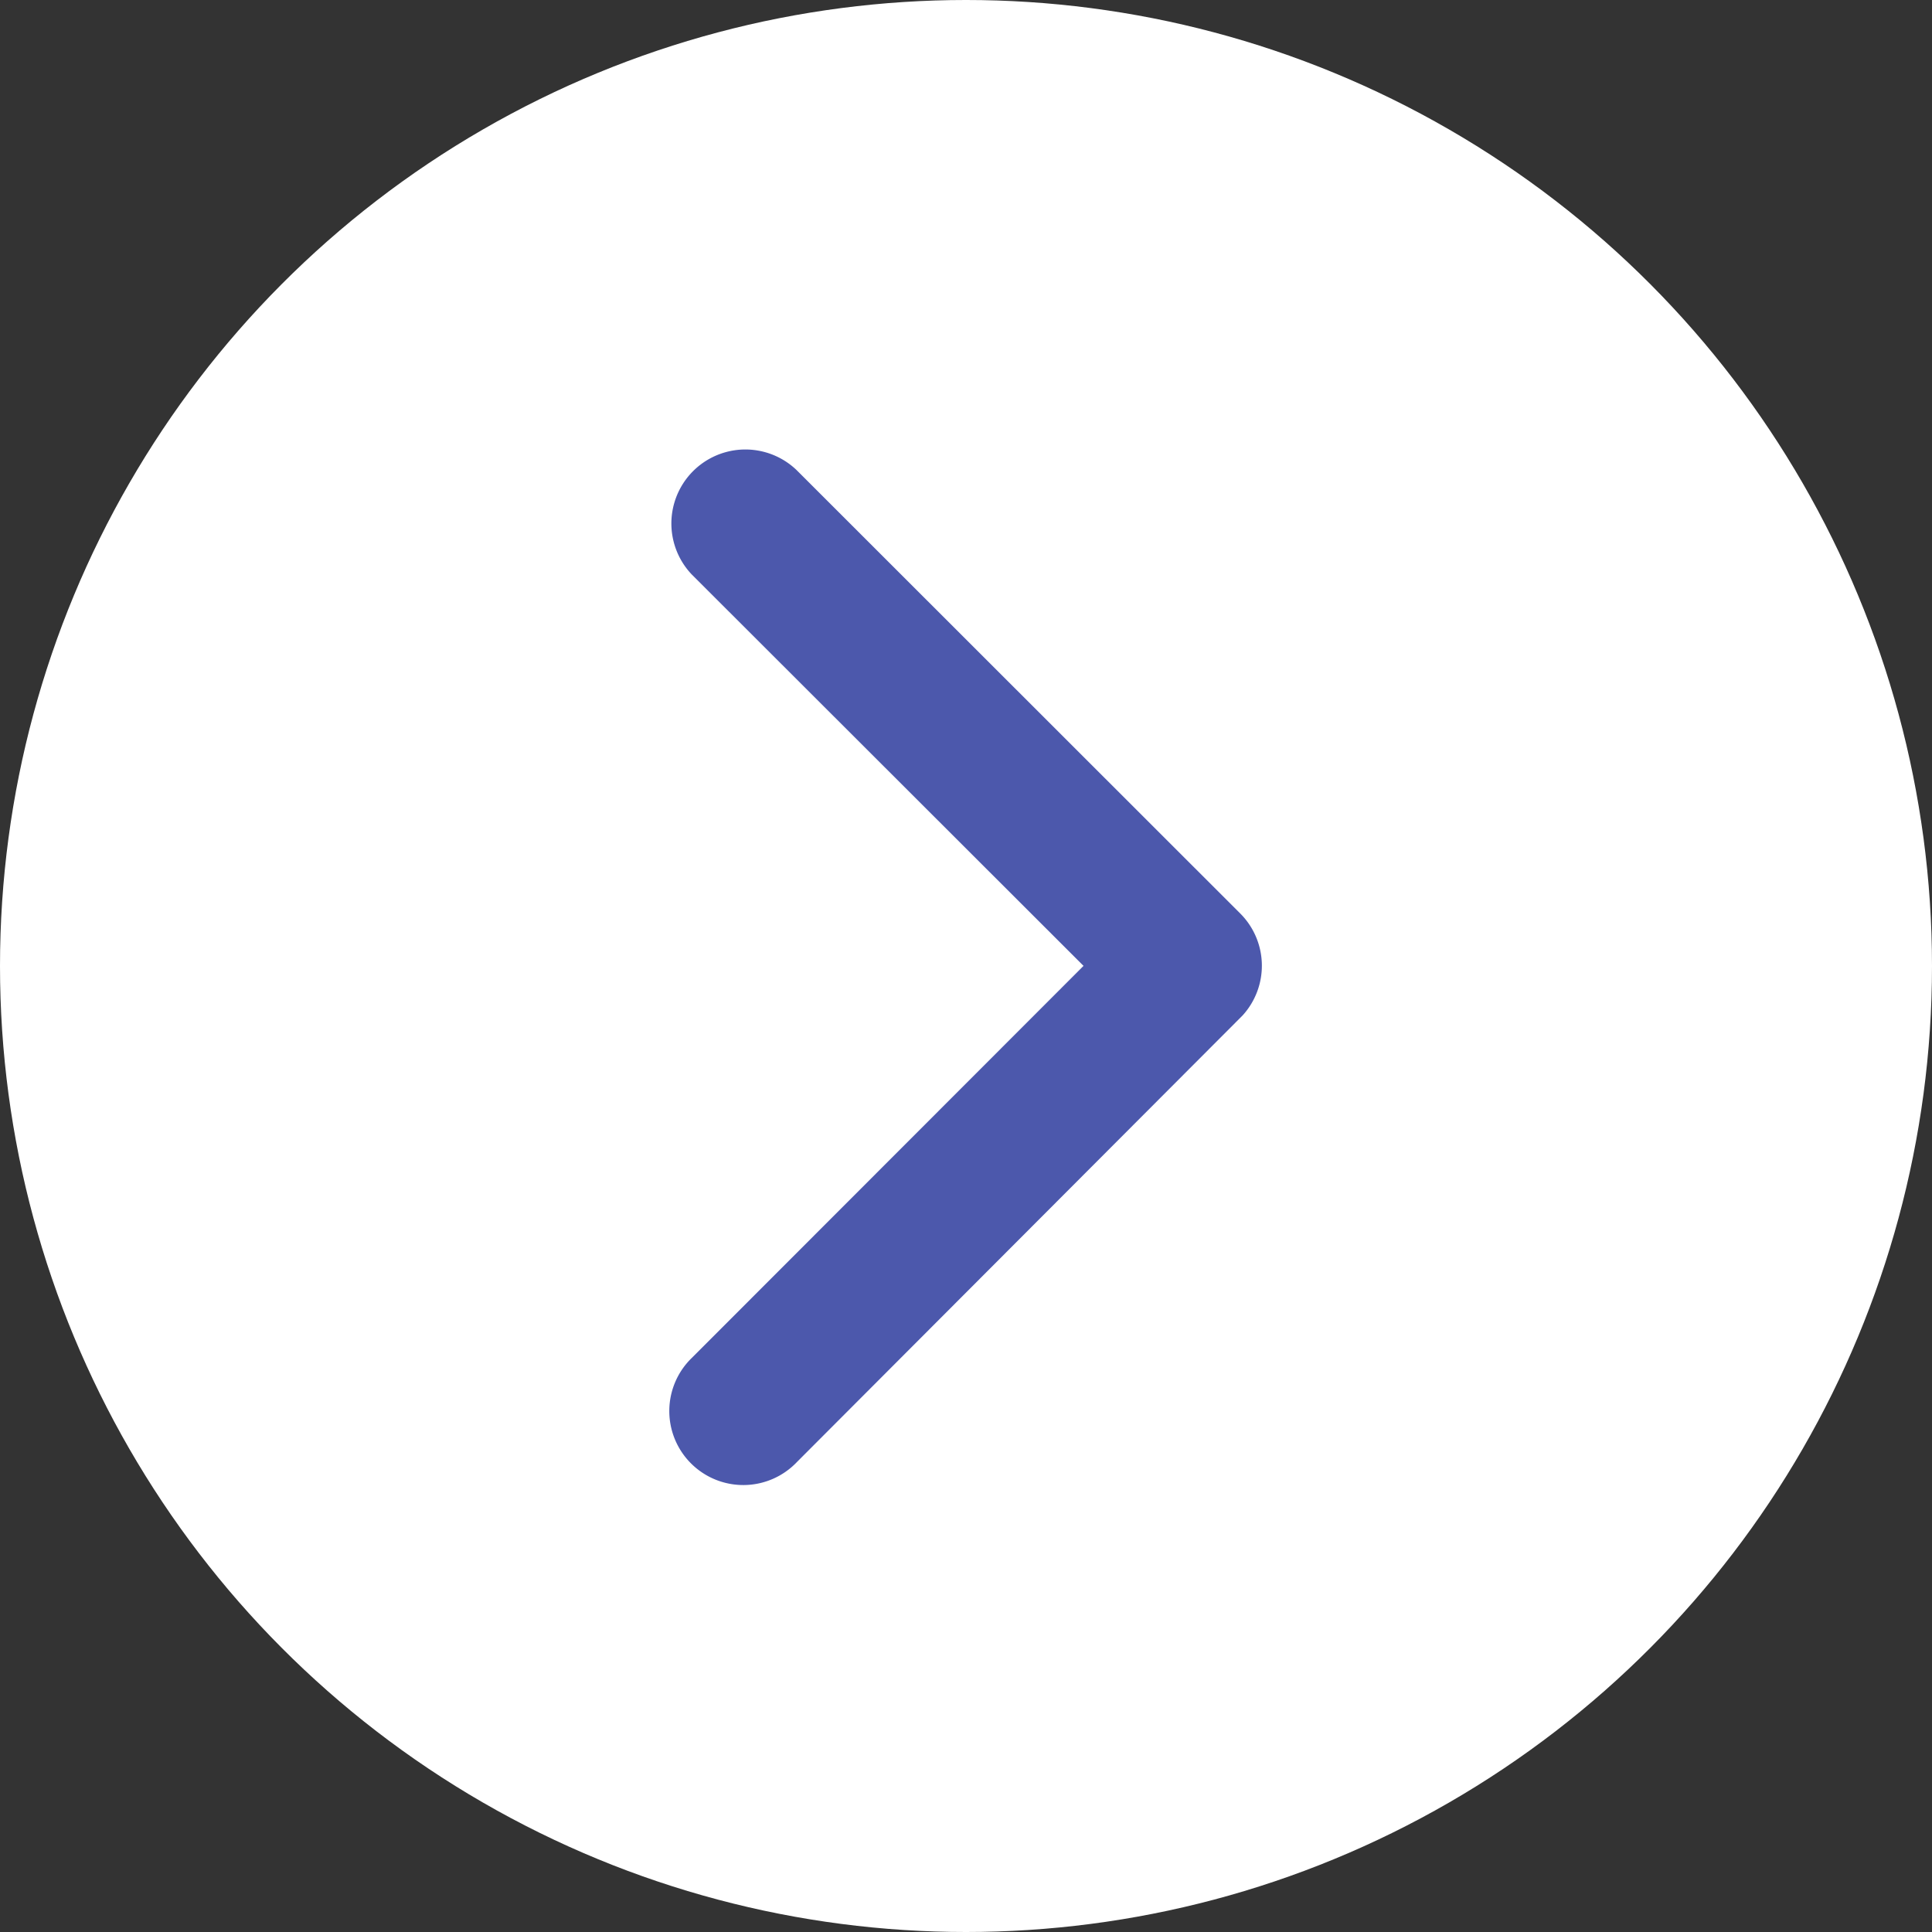 <svg xmlns="http://www.w3.org/2000/svg" width="30" height="30" viewBox="0 0 30 30">
  <rect x="0" y="0" width="30" height="30" fill="#333333" stroke="none"/>
  <g id="Group_314" data-name="Group 314" transform="translate(-1762 -967)">
    <circle id="Ellipse_29" data-name="Ellipse 29" cx="15" cy="15" r="15" transform="translate(1762 967)" fill="#fff"/>
    <path id="Icon_ionic-ios-arrow-back" data-name="Icon ionic-ios-arrow-back" d="M17.671,14.229,11.588,8.152a1.149,1.149,0,0,1,1.627-1.622l6.891,6.887A1.147,1.147,0,0,1,20.14,15l-6.92,6.934a1.149,1.149,0,1,1-1.627-1.622Z" transform="translate(1761.154 967.769)" fill="#4c58ac"/>
  </g>
</svg>
